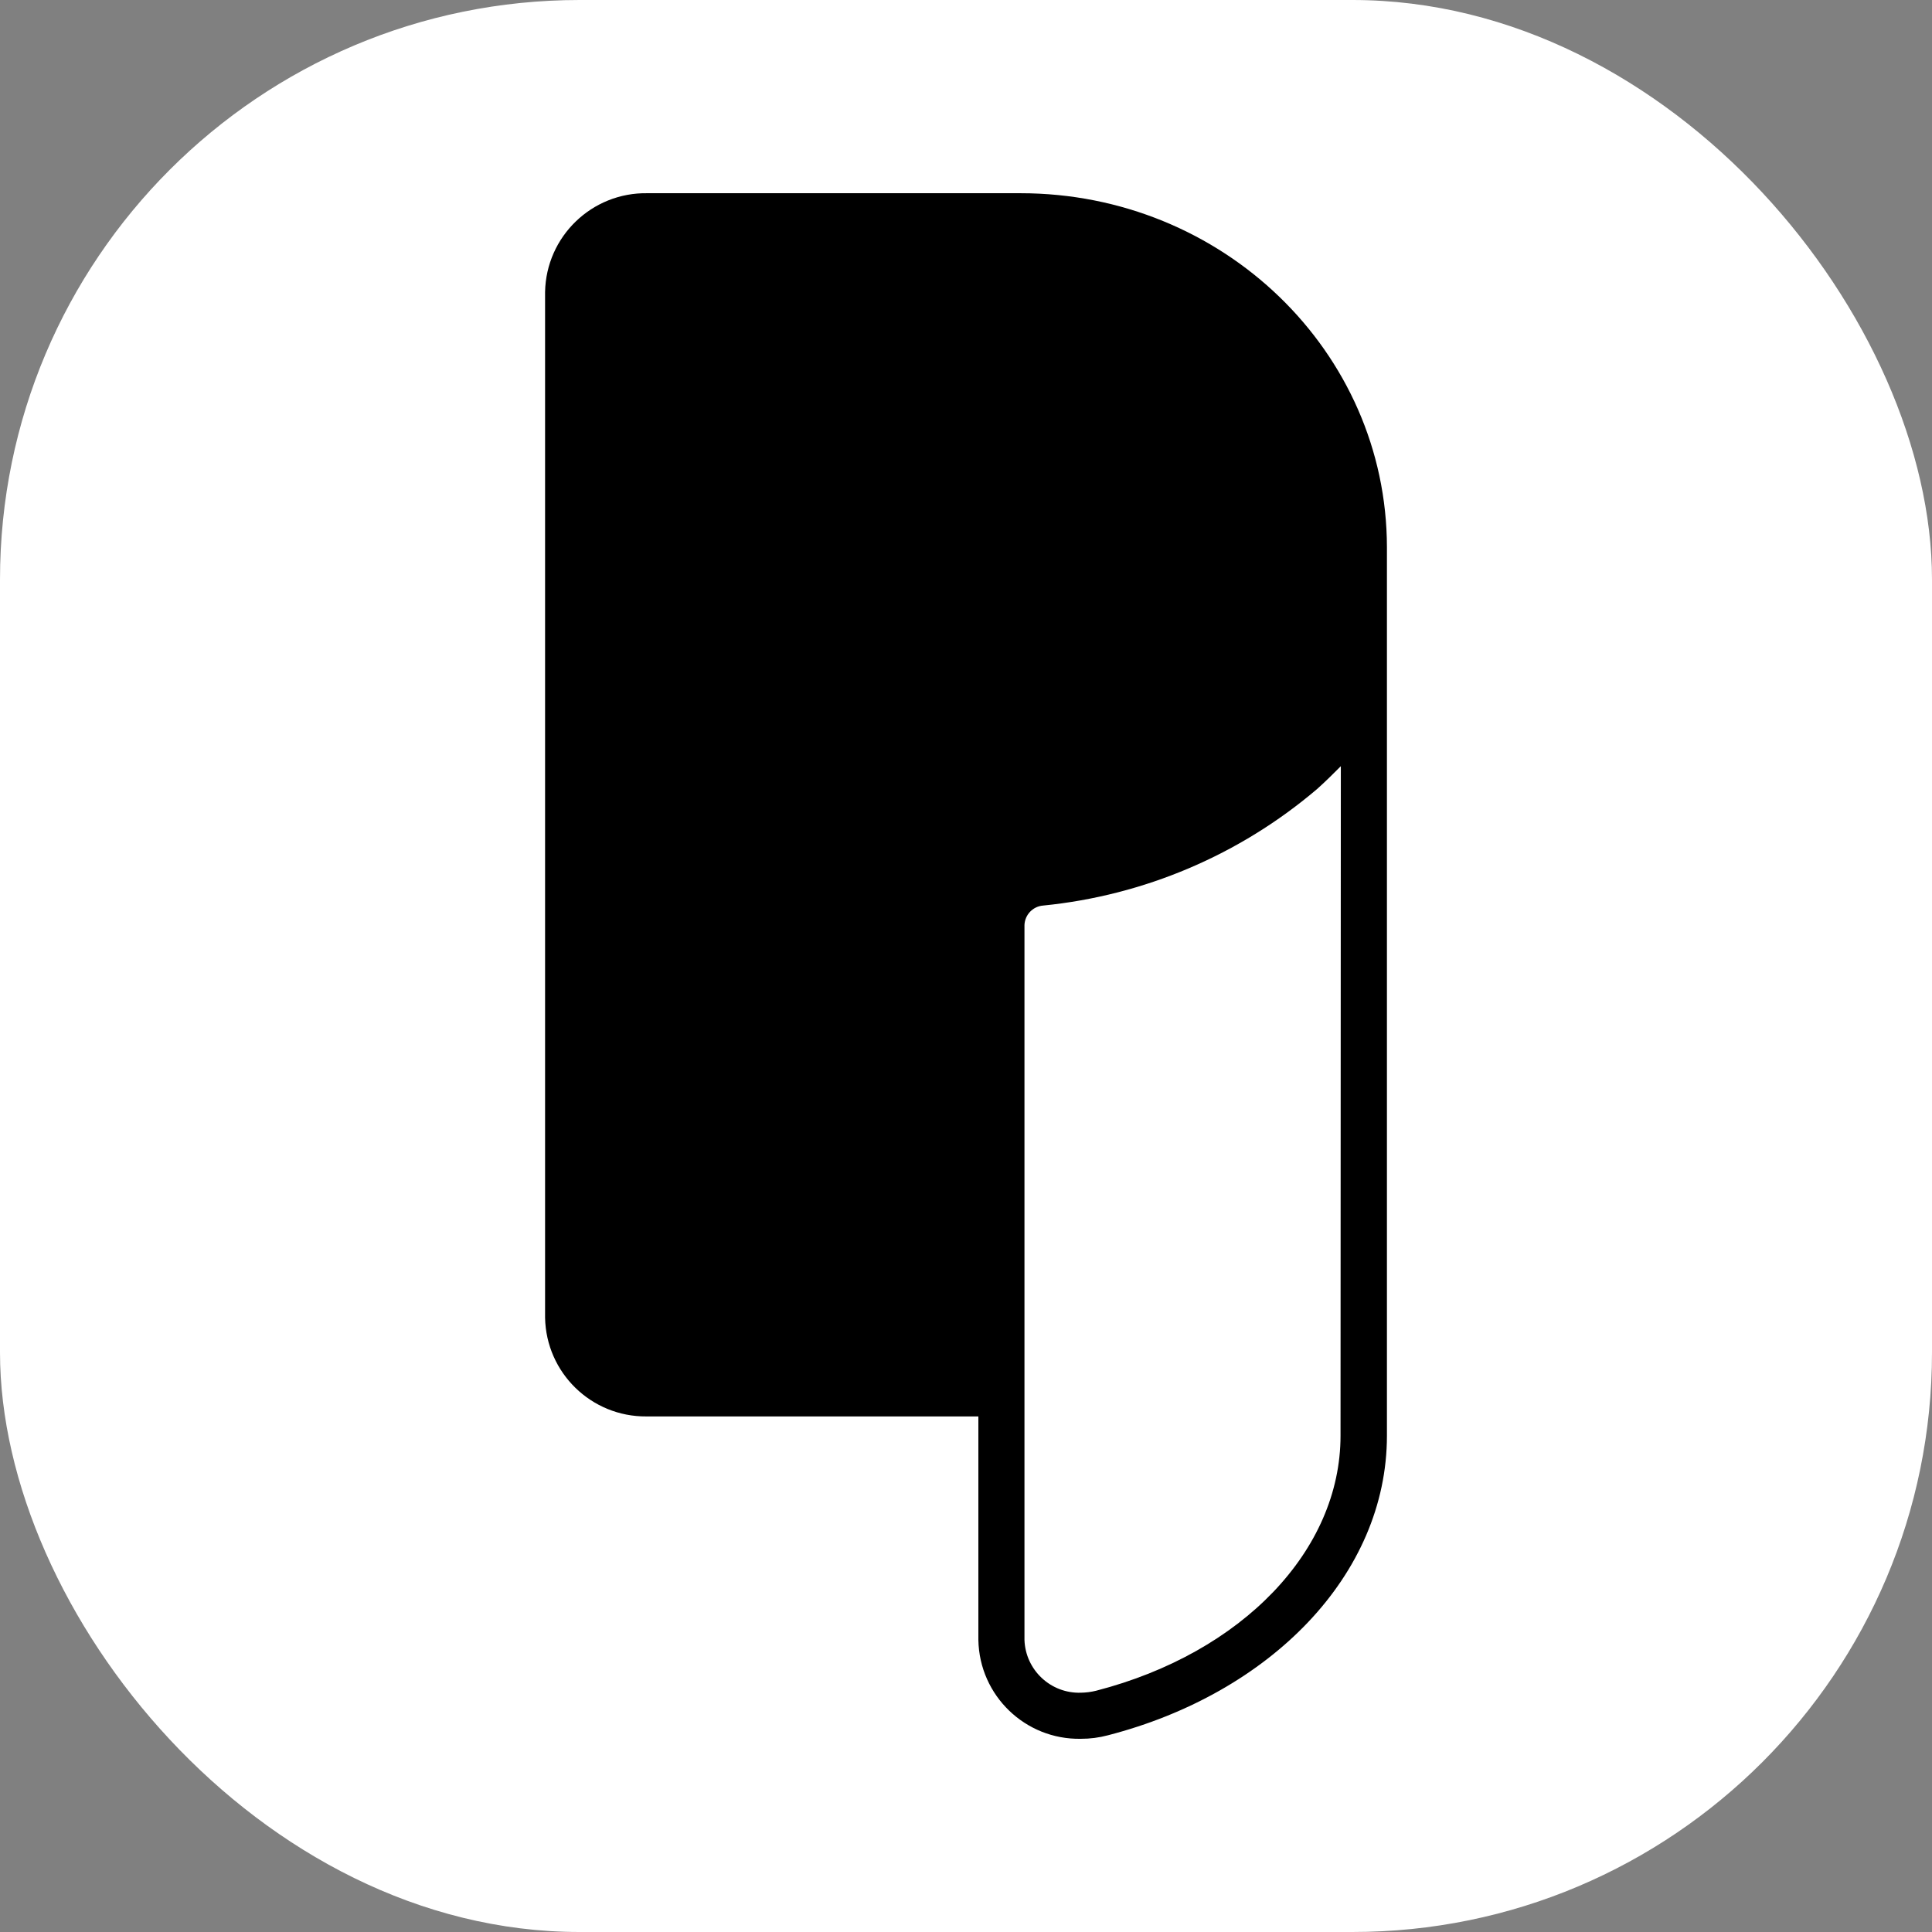 <svg xmlns="http://www.w3.org/2000/svg" version="1.1" xmlns:xlink="http://www.w3.org/1999/xlink" width="1000" height="1000"><rect width="100%" height="100%" fill="#808080" stroke="none"/><g clip-path="url(#SvgjsClipPath1142)"><rect width="1000" height="1000" fill="#ffffff"></rect><g transform="matrix(7.953,0,0,7.953,282.13,100)"><svg xmlns="http://www.w3.org/2000/svg" version="1.1" xmlns:xlink="http://www.w3.org/1999/xlink" width="54.79" height="100.592"><svg version="1.1" xmlns="http://www.w3.org/2000/svg" xmlns:xlink="http://www.w3.org/1999/xlink" x="0px" y="0px" viewBox="0 0 54.79 100.592" style="enable-background:new 0 0 54.79 100.592;" xml:space="preserve">
<g id="Plancheck">
	<g id="Layer_1-2">
		<path d="M30.94,0.001H6.66C3.046-0.06,0.066,2.817,0,6.431v66.75c0.066,3.59,3.009,6.458,6.6,6.43h21.6v14.55
			c0.066,3.617,3.051,6.496,6.668,6.43c0.001,0,0.001,0,0.002,0c0.598,0.002,1.193-0.076,1.77-0.23
			c10.55-2.73,18.15-10.43,18.15-19.5v-57.82l0,0C54.77,10.311,44.1,0.001,30.94,0.001z M51.77,80.861c0,7.47-6.39,14.14-15.9,16.6
			c-0.327,0.081-0.663,0.125-1,0.13c-1.959,0.062-3.599-1.471-3.67-3.43v-46.53c0.024-0.672,0.549-1.219,1.22-1.27
			c6.573-0.655,12.79-3.299,17.82-7.58c0.54-0.48,1.06-1,1.55-1.49L51.77,80.861z"></path>
	</g>
</g>
<g id="Layer_1">
</g>
</svg></svg></g></g><defs><clipPath id="SvgjsClipPath1142"><rect width="1000" height="1000" x="0" y="0" rx="300" ry="300"></rect></clipPath></defs></svg>